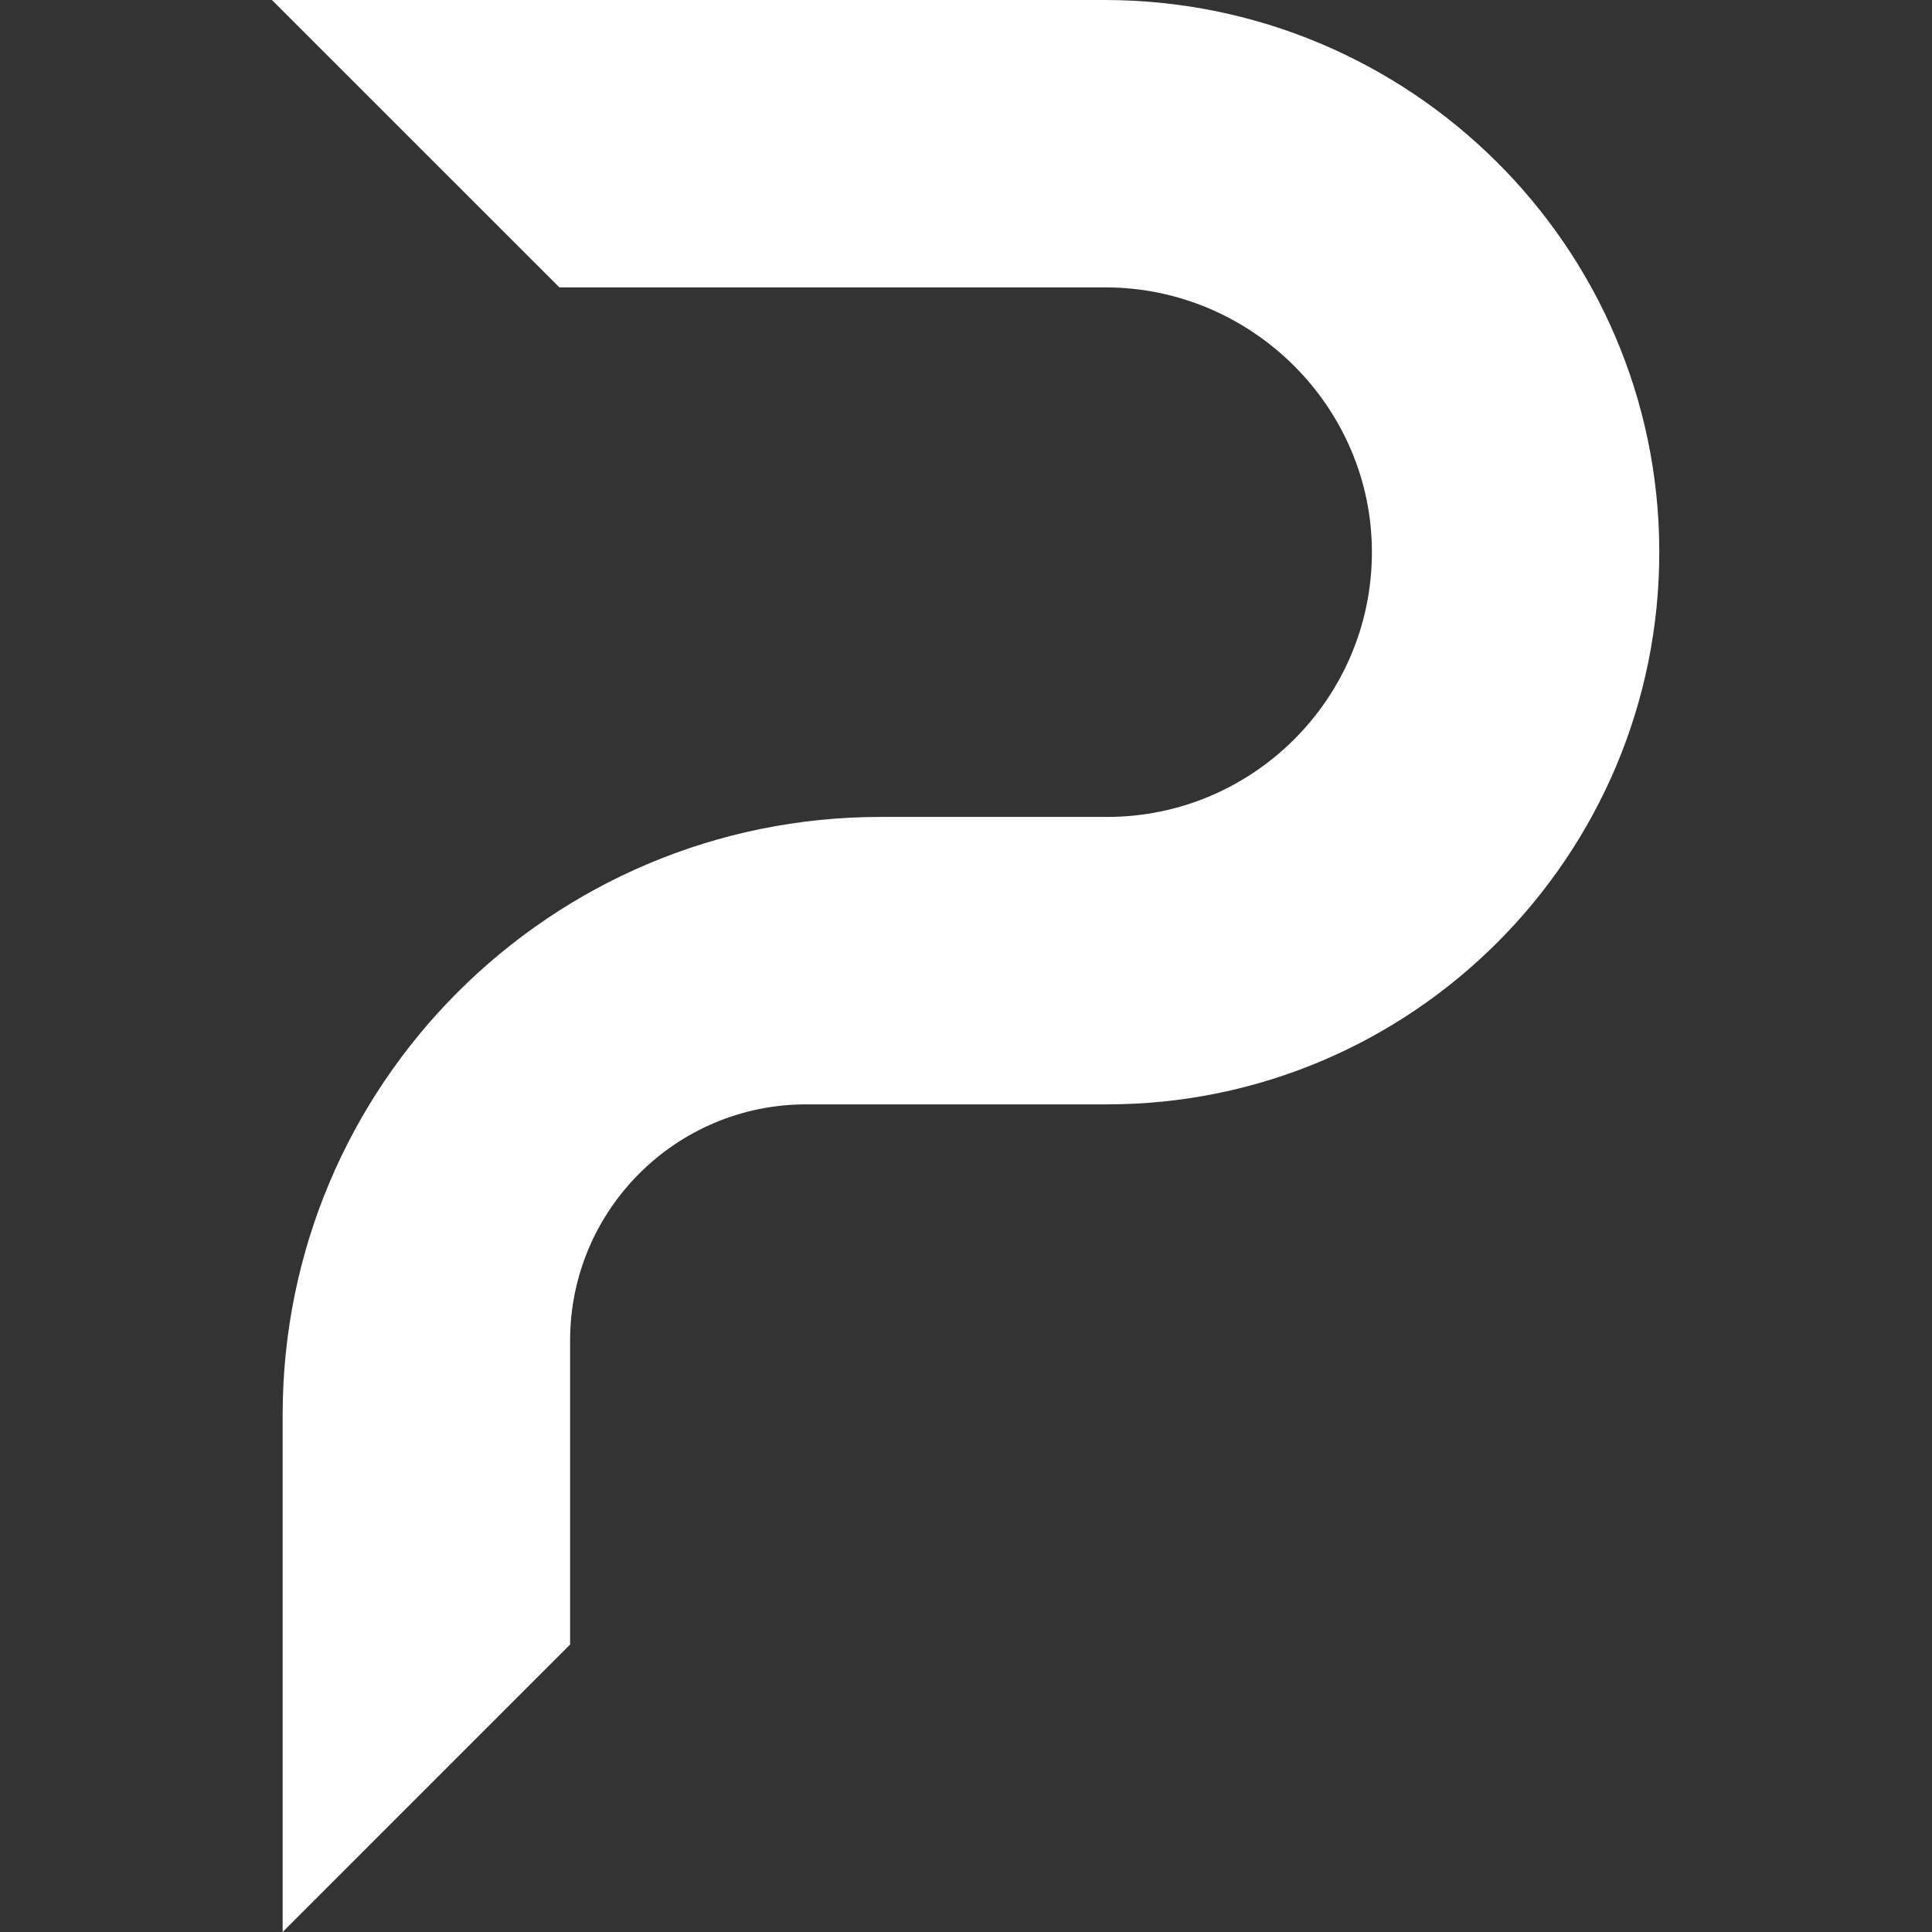 <svg xmlns="http://www.w3.org/2000/svg" xmlns:xlink="http://www.w3.org/1999/xlink" width="384" zoomAndPan="magnify" viewBox="0 0 288 288" height="384" preserveAspectRatio="xMidYMid meet" version="1.0"><rect x="0" y="0" width="288" height="288" fill="#333333" stroke="none"/><defs><clipPath id="f656f5076a"><path d="M 40.5 0 L 247.5 0 L 247.5 288 L 40.5 288 Z M 40.5 0 " clip-rule="nonzero"/></clipPath></defs><g clip-path="url(#f656f5076a)"><path fill="#ffffff" d="M 247.348 82.094 C 247.465 127.582 210.492 164.625 165.031 164.625 L 120.188 164.625 C 100.746 164.625 84.984 180.391 84.984 199.832 L 84.984 245.148 L 42.133 288 L 42.133 210.922 C 42.133 161.691 82.039 121.777 131.277 121.777 L 165.039 121.777 C 186.742 121.777 204.418 104.164 204.508 82.469 C 204.598 60.676 186.582 42.84 164.777 42.84 L 83.387 42.84 L 40.535 0 L 164.645 0 C 210.078 0 247.23 36.66 247.348 82.094 Z M 247.348 82.094 " fill-opacity="1" fill-rule="nonzero"/></g></svg>